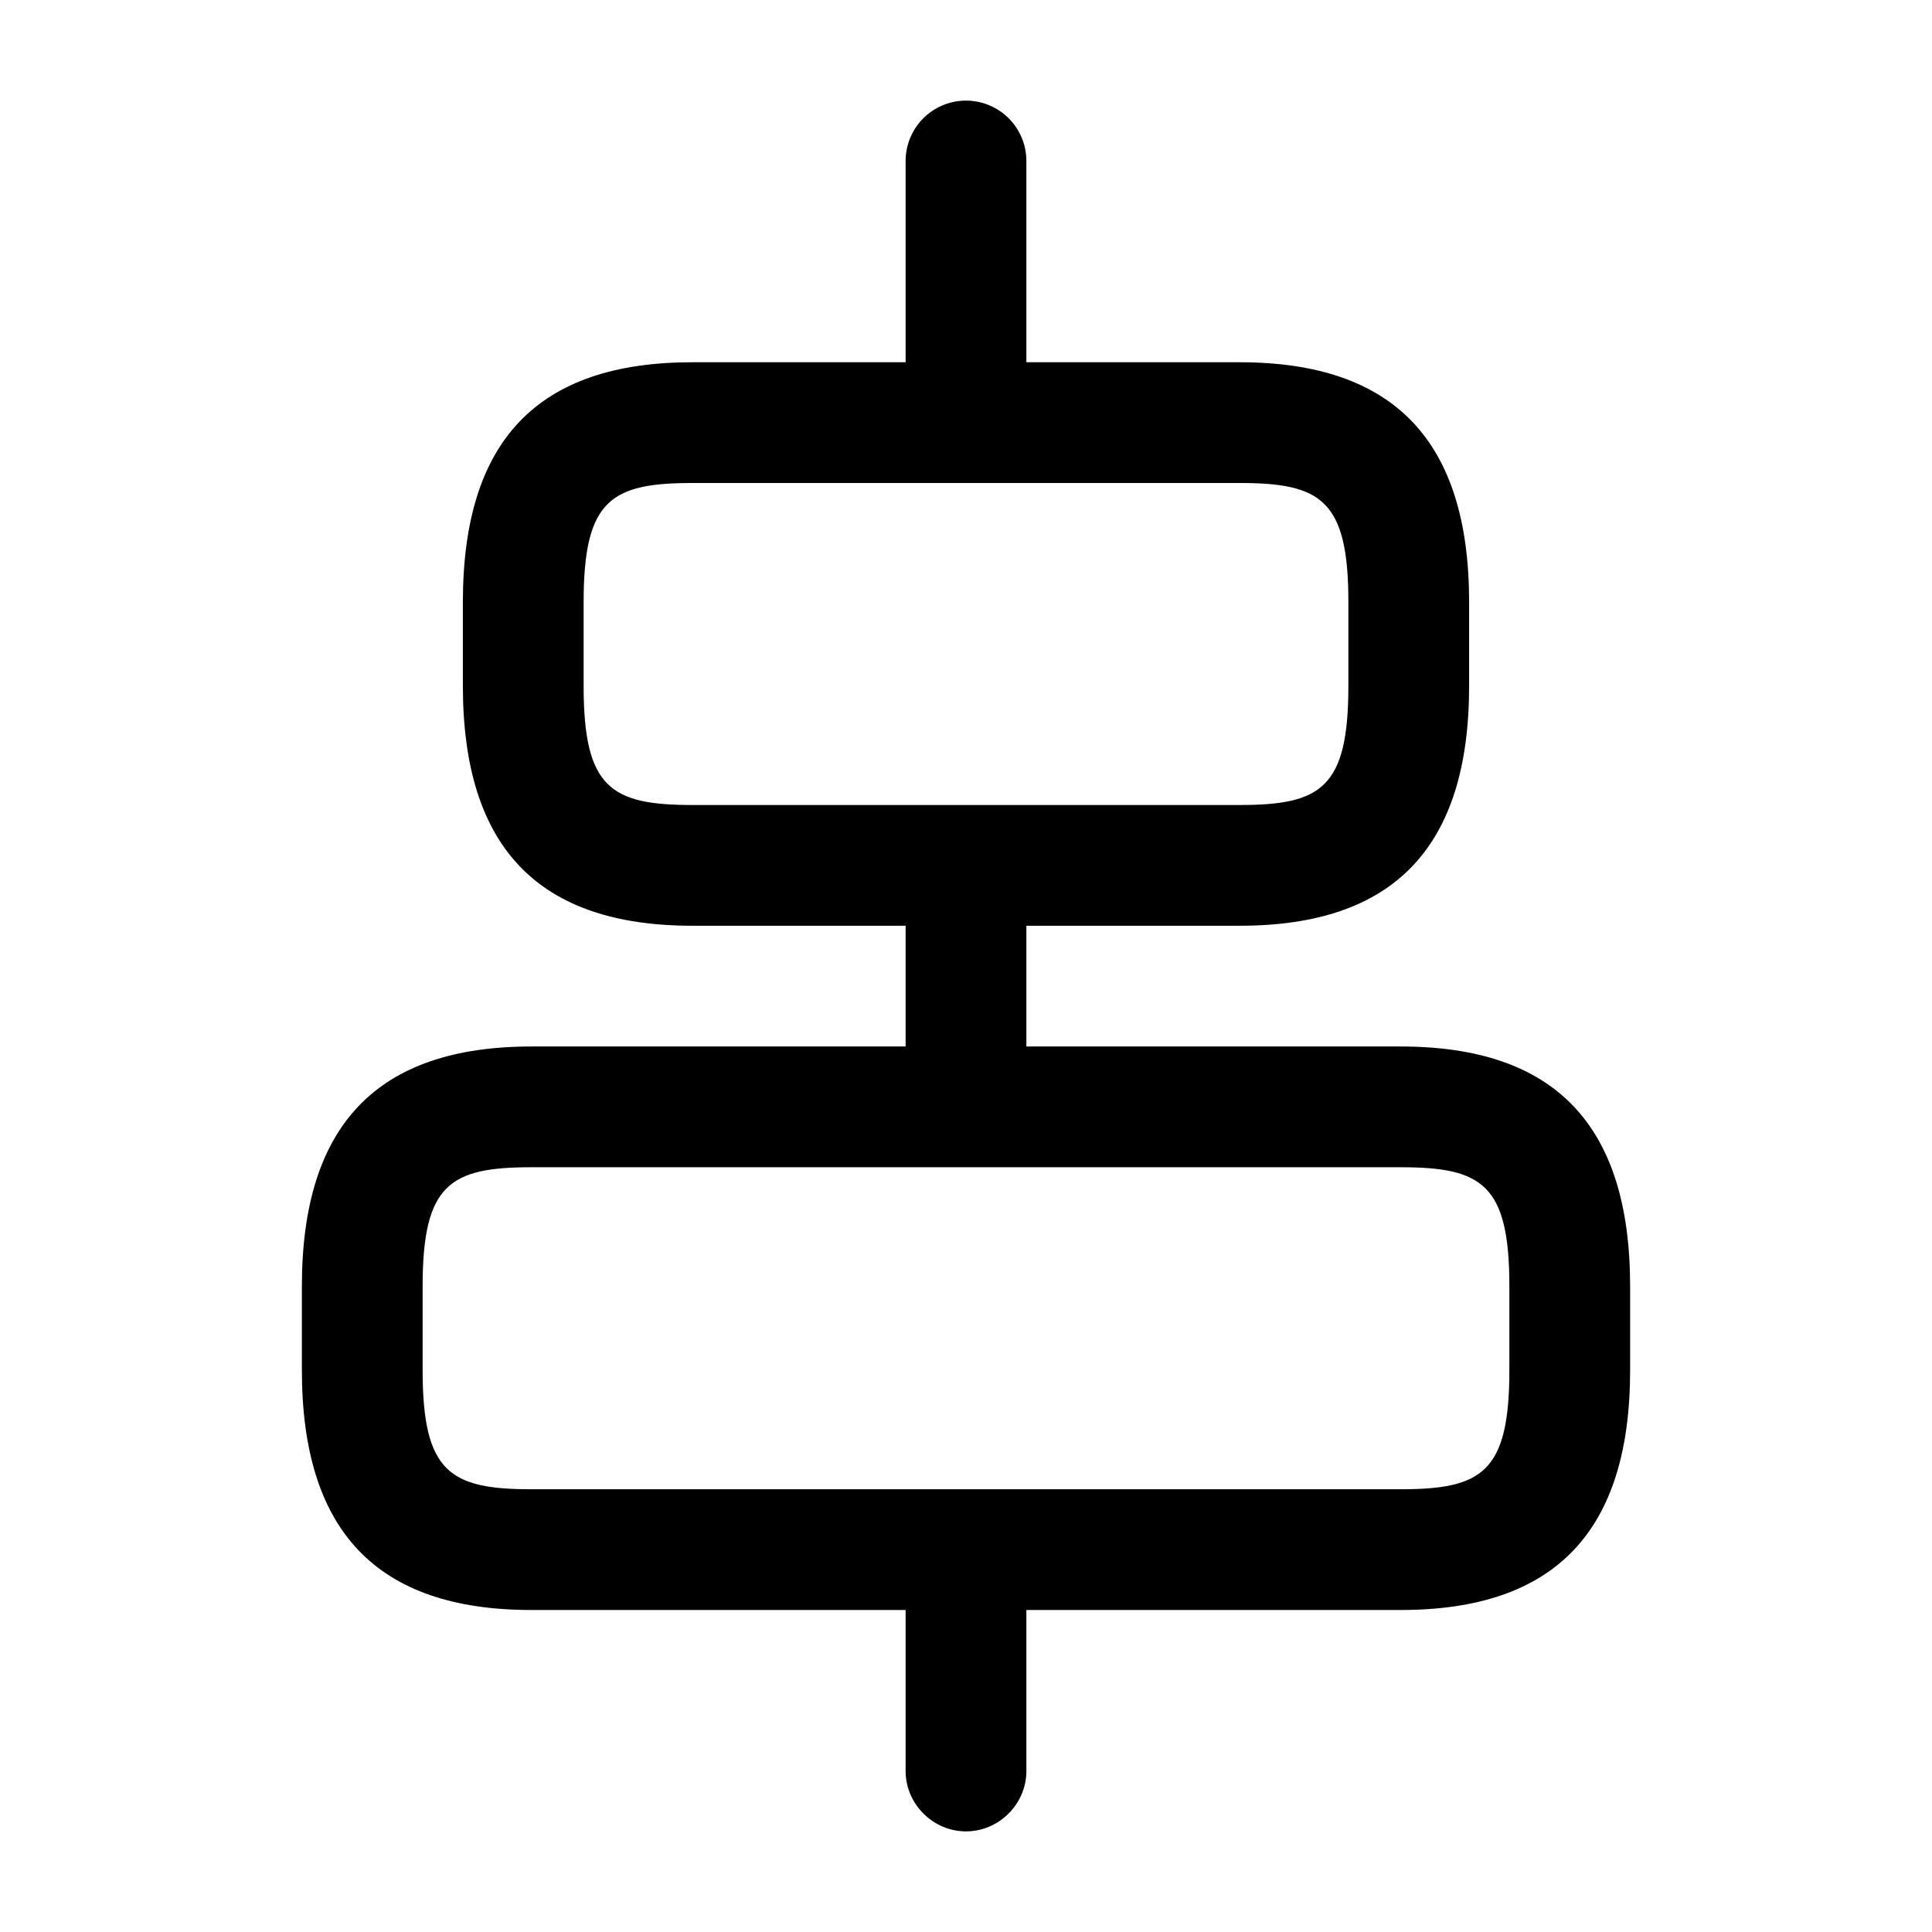 <svg width="24" height="24" fill="none" xmlns="http://www.w3.org/2000/svg" viewBox="0 0 24 24"><path d="M17.4 20H6.6c-1.92 0-2.85-.98-2.85-2.98v-1.04c0-2 .93-2.98 2.85-2.98h10.8c1.92 0 2.85.98 2.85 2.98v1.04c0 2-.93 2.98-2.85 2.98zM6.6 14.5c-1.01 0-1.35.21-1.35 1.48v1.04c0 1.27.34 1.48 1.35 1.48h10.8c1.01 0 1.35-.21 1.35-1.48v-1.04c0-1.27-.34-1.48-1.35-1.48H6.6zM15.4 11.5H8.6c-1.92 0-2.85-.98-2.85-2.98V7.48c0-2.01.93-2.98 2.85-2.98h6.8c1.92 0 2.85.98 2.85 2.98v1.04c0 2-.93 2.98-2.85 2.98zM8.6 6c-1.01 0-1.35.21-1.35 1.48v1.04c0 1.27.34 1.48 1.35 1.48h6.8c1.01 0 1.35-.21 1.35-1.48V7.48c0-1.27-.34-1.48-1.35-1.48H8.6z" fill="currentColor"/><path d="M12 22.75c-.41 0-.75-.34-.75-.75v-2.4c0-.41.34-.75.75-.75s.75.34.75.75V22c0 .41-.34.75-.75.75zM12 13.75c-.41 0-.75-.34-.75-.75v-2c0-.41.34-.75.75-.75s.75.34.75.75v2c0 .41-.34.75-.75.75zM12 5.44c-.41 0-.75-.34-.75-.75V2a.749.749 0 111.5 0v2.69c0 .42-.34.75-.75.75z" fill="currentColor"/></svg>